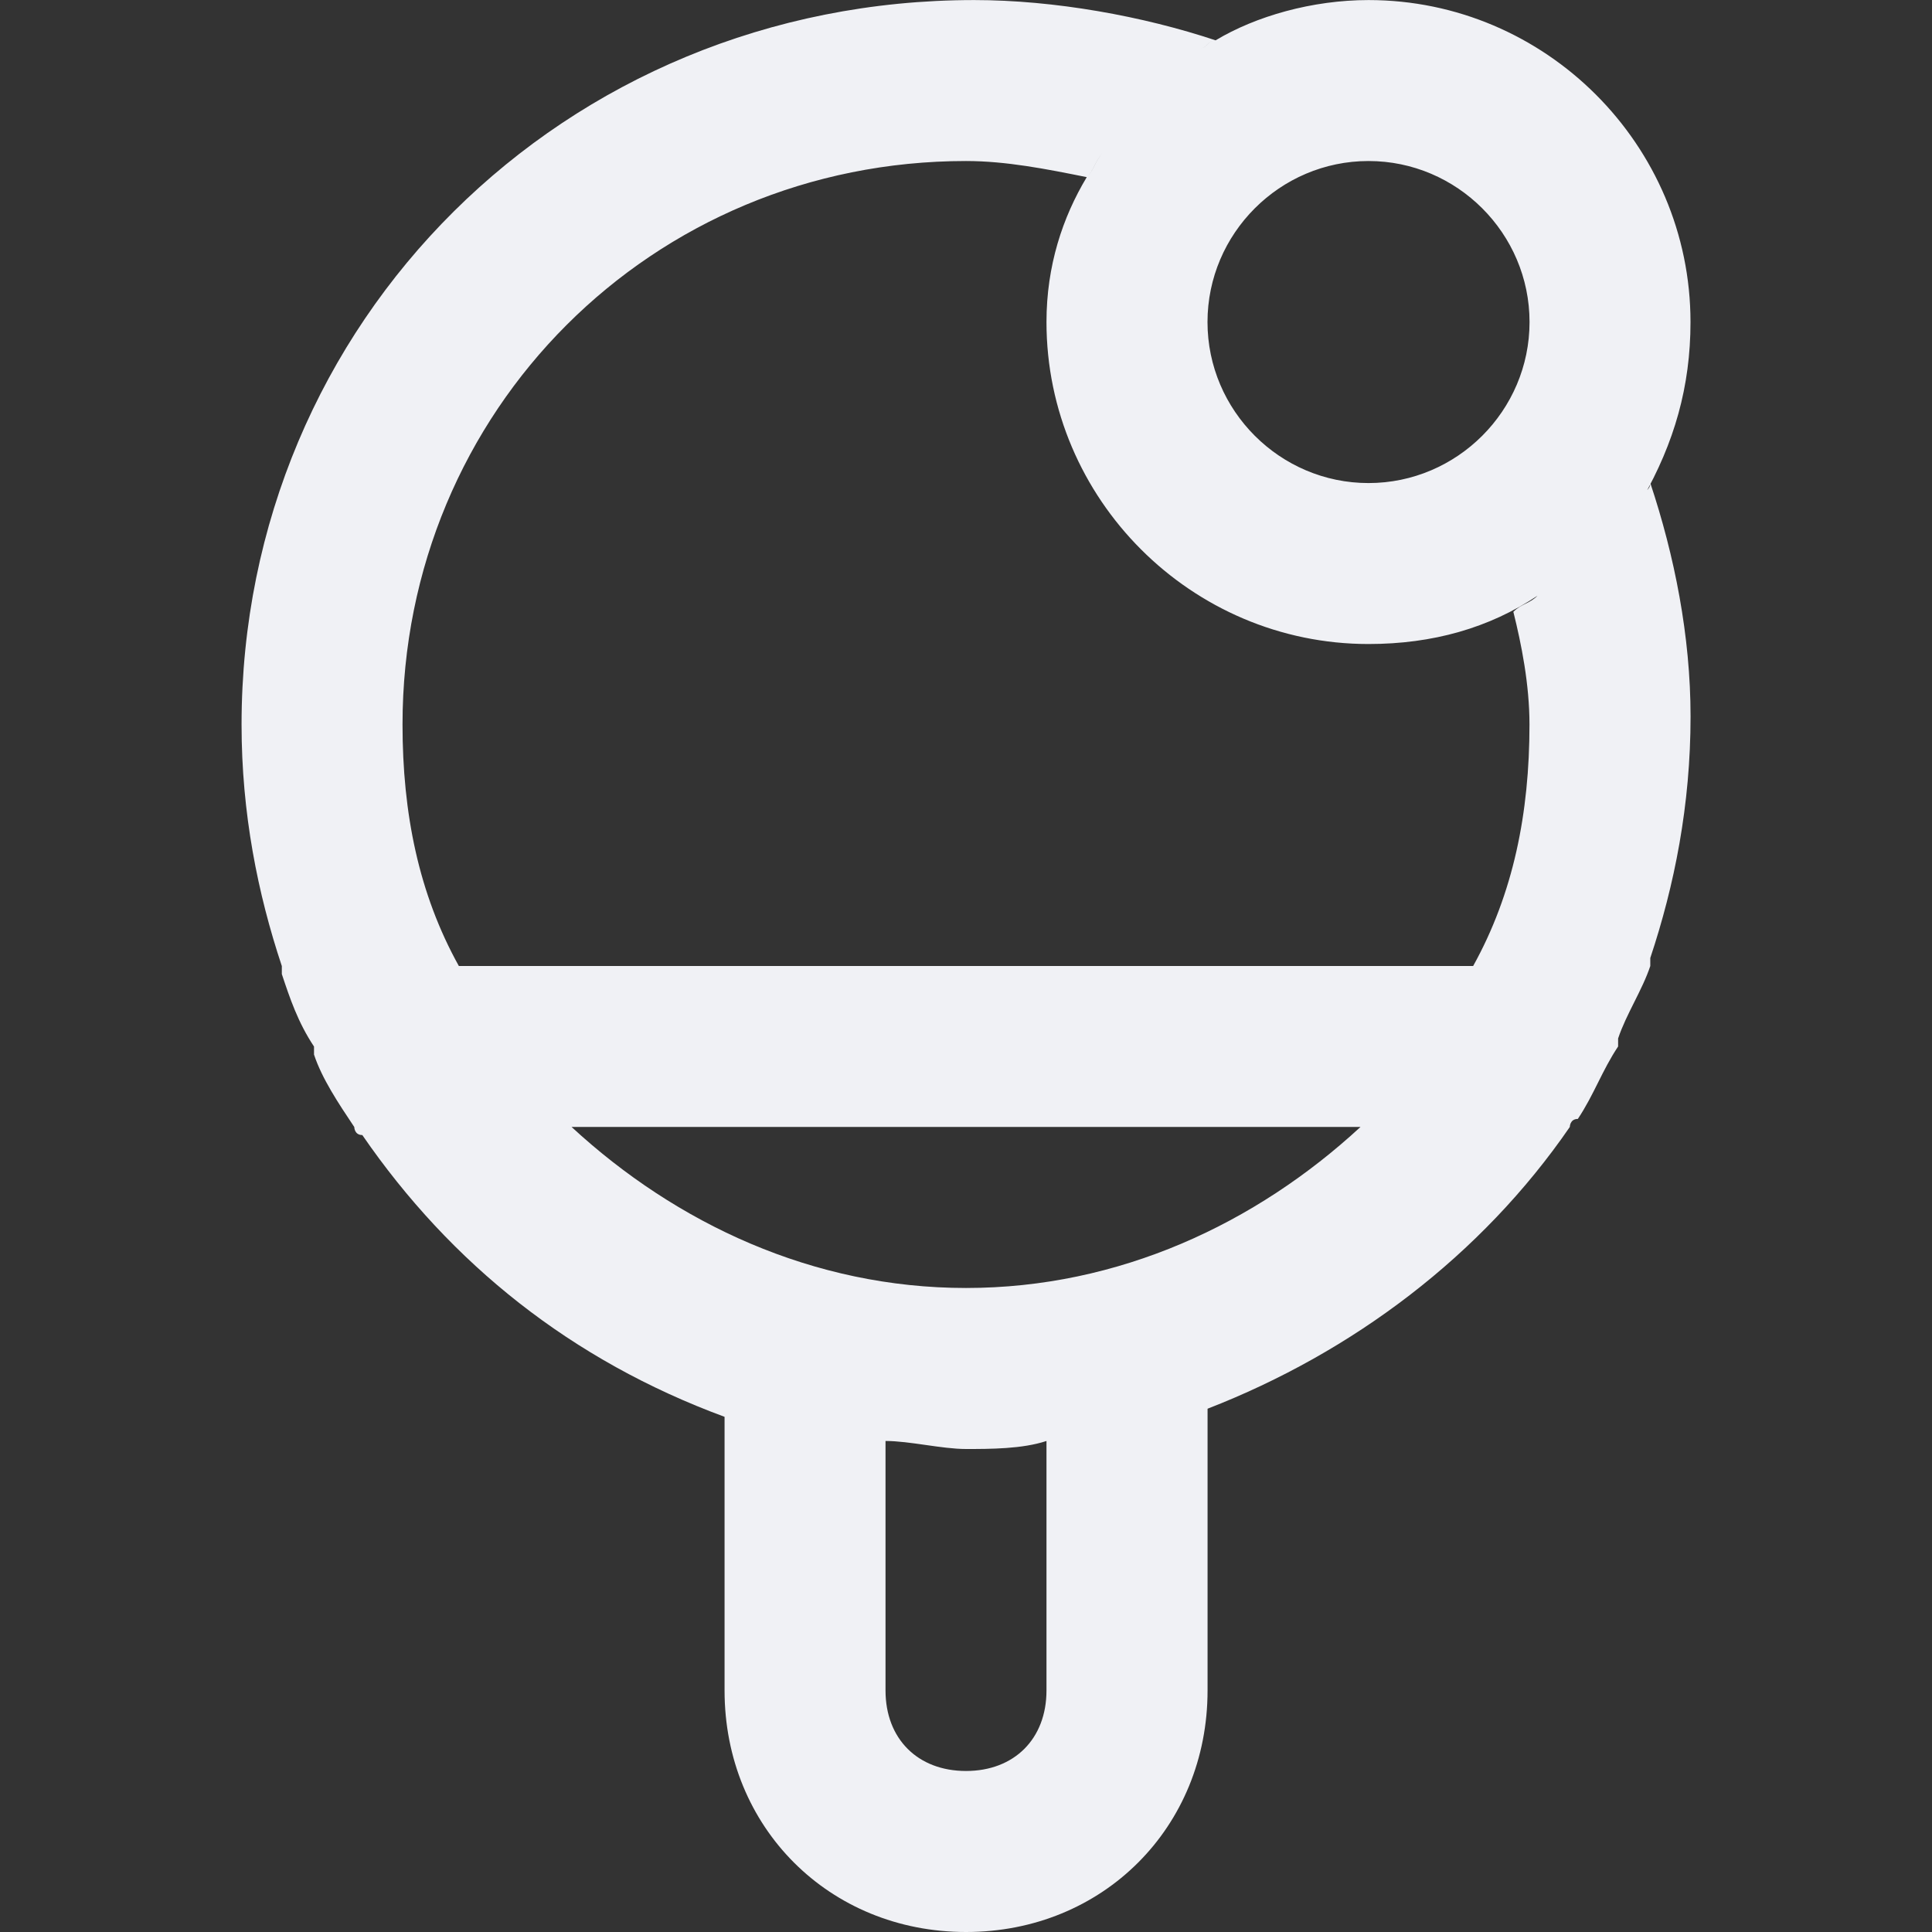 <!-- Generated by IcoMoon.io -->
<svg version="1.1" xmlns="http://www.w3.org/2000/svg" width="32" height="32" viewBox="0 0 32 32">
<rect x="0" y="0" width="32" height="32" fill="#333333" stroke="none"/>
<title>table-tennis</title>
<path fill="#f0f1f5" d="M27.2 8.267c0.533-0.933 0.8-1.867 0.8-2.933 0-2.933-2.4-5.333-5.333-5.333-0.933 0-1.867 0.267-2.533 0.667 0 0 0 0 0 0-0.133 0-0.133 0.133-0.267 0.133 0.133 0 0.133-0.133 0.267-0.133-1.2-0.4-2.667-0.667-4-0.667-6.8 0-12.133 5.333-12.133 12 0 1.467 0.267 2.8 0.667 4v0.133c0.133 0.4 0.267 0.8 0.533 1.2 0 0 0 0 0 0.133 0.133 0.4 0.4 0.8 0.667 1.2 0 0 0 0.133 0.133 0.133 1.467 2.133 3.467 3.733 6 4.667v4.533c0 2.267 1.733 4 4 4s4-1.733 4-4v-4.667c2.4-0.933 4.533-2.533 6-4.667 0 0 0-0.133 0.133-0.133 0.267-0.4 0.4-0.8 0.667-1.2v-0.133c0.133-0.4 0.4-0.8 0.533-1.2v-0.133c0.4-1.2 0.667-2.533 0.667-4 0-1.333-0.267-2.667-0.667-3.867 0 0.133-0.133 0.133-0.133 0.267zM22.667 2.667c1.467 0 2.667 1.2 2.667 2.667s-1.2 2.667-2.667 2.667-2.667-1.2-2.667-2.667 1.2-2.667 2.667-2.667zM17.333 28c0 0.8-0.533 1.333-1.333 1.333s-1.333-0.533-1.333-1.333v-4.133c0.4 0 0.933 0.133 1.333 0.133s0.933 0 1.333-0.133v4.133zM16 21.333c-2.533 0-4.8-1.067-6.533-2.667h13.067c-1.733 1.6-4 2.667-6.533 2.667zM25.333 12c0 1.467-0.267 2.8-0.933 4h-16.8c-0.667-1.2-0.933-2.533-0.933-4 0-5.2 4.133-9.333 9.333-9.333 0.667 0 1.333 0.133 2 0.267 0.133-0.133 0.133-0.267 0.267-0.4-0.133 0.133-0.133 0.267-0.267 0.4 0 0 0 0 0 0-0.4 0.667-0.667 1.467-0.667 2.4 0 2.933 2.4 5.333 5.333 5.333 1.067 0 2-0.267 2.8-0.8-0.133 0.133-0.267 0.133-0.4 0.267 0.133 0.533 0.267 1.2 0.267 1.867z"></path>
</svg>

